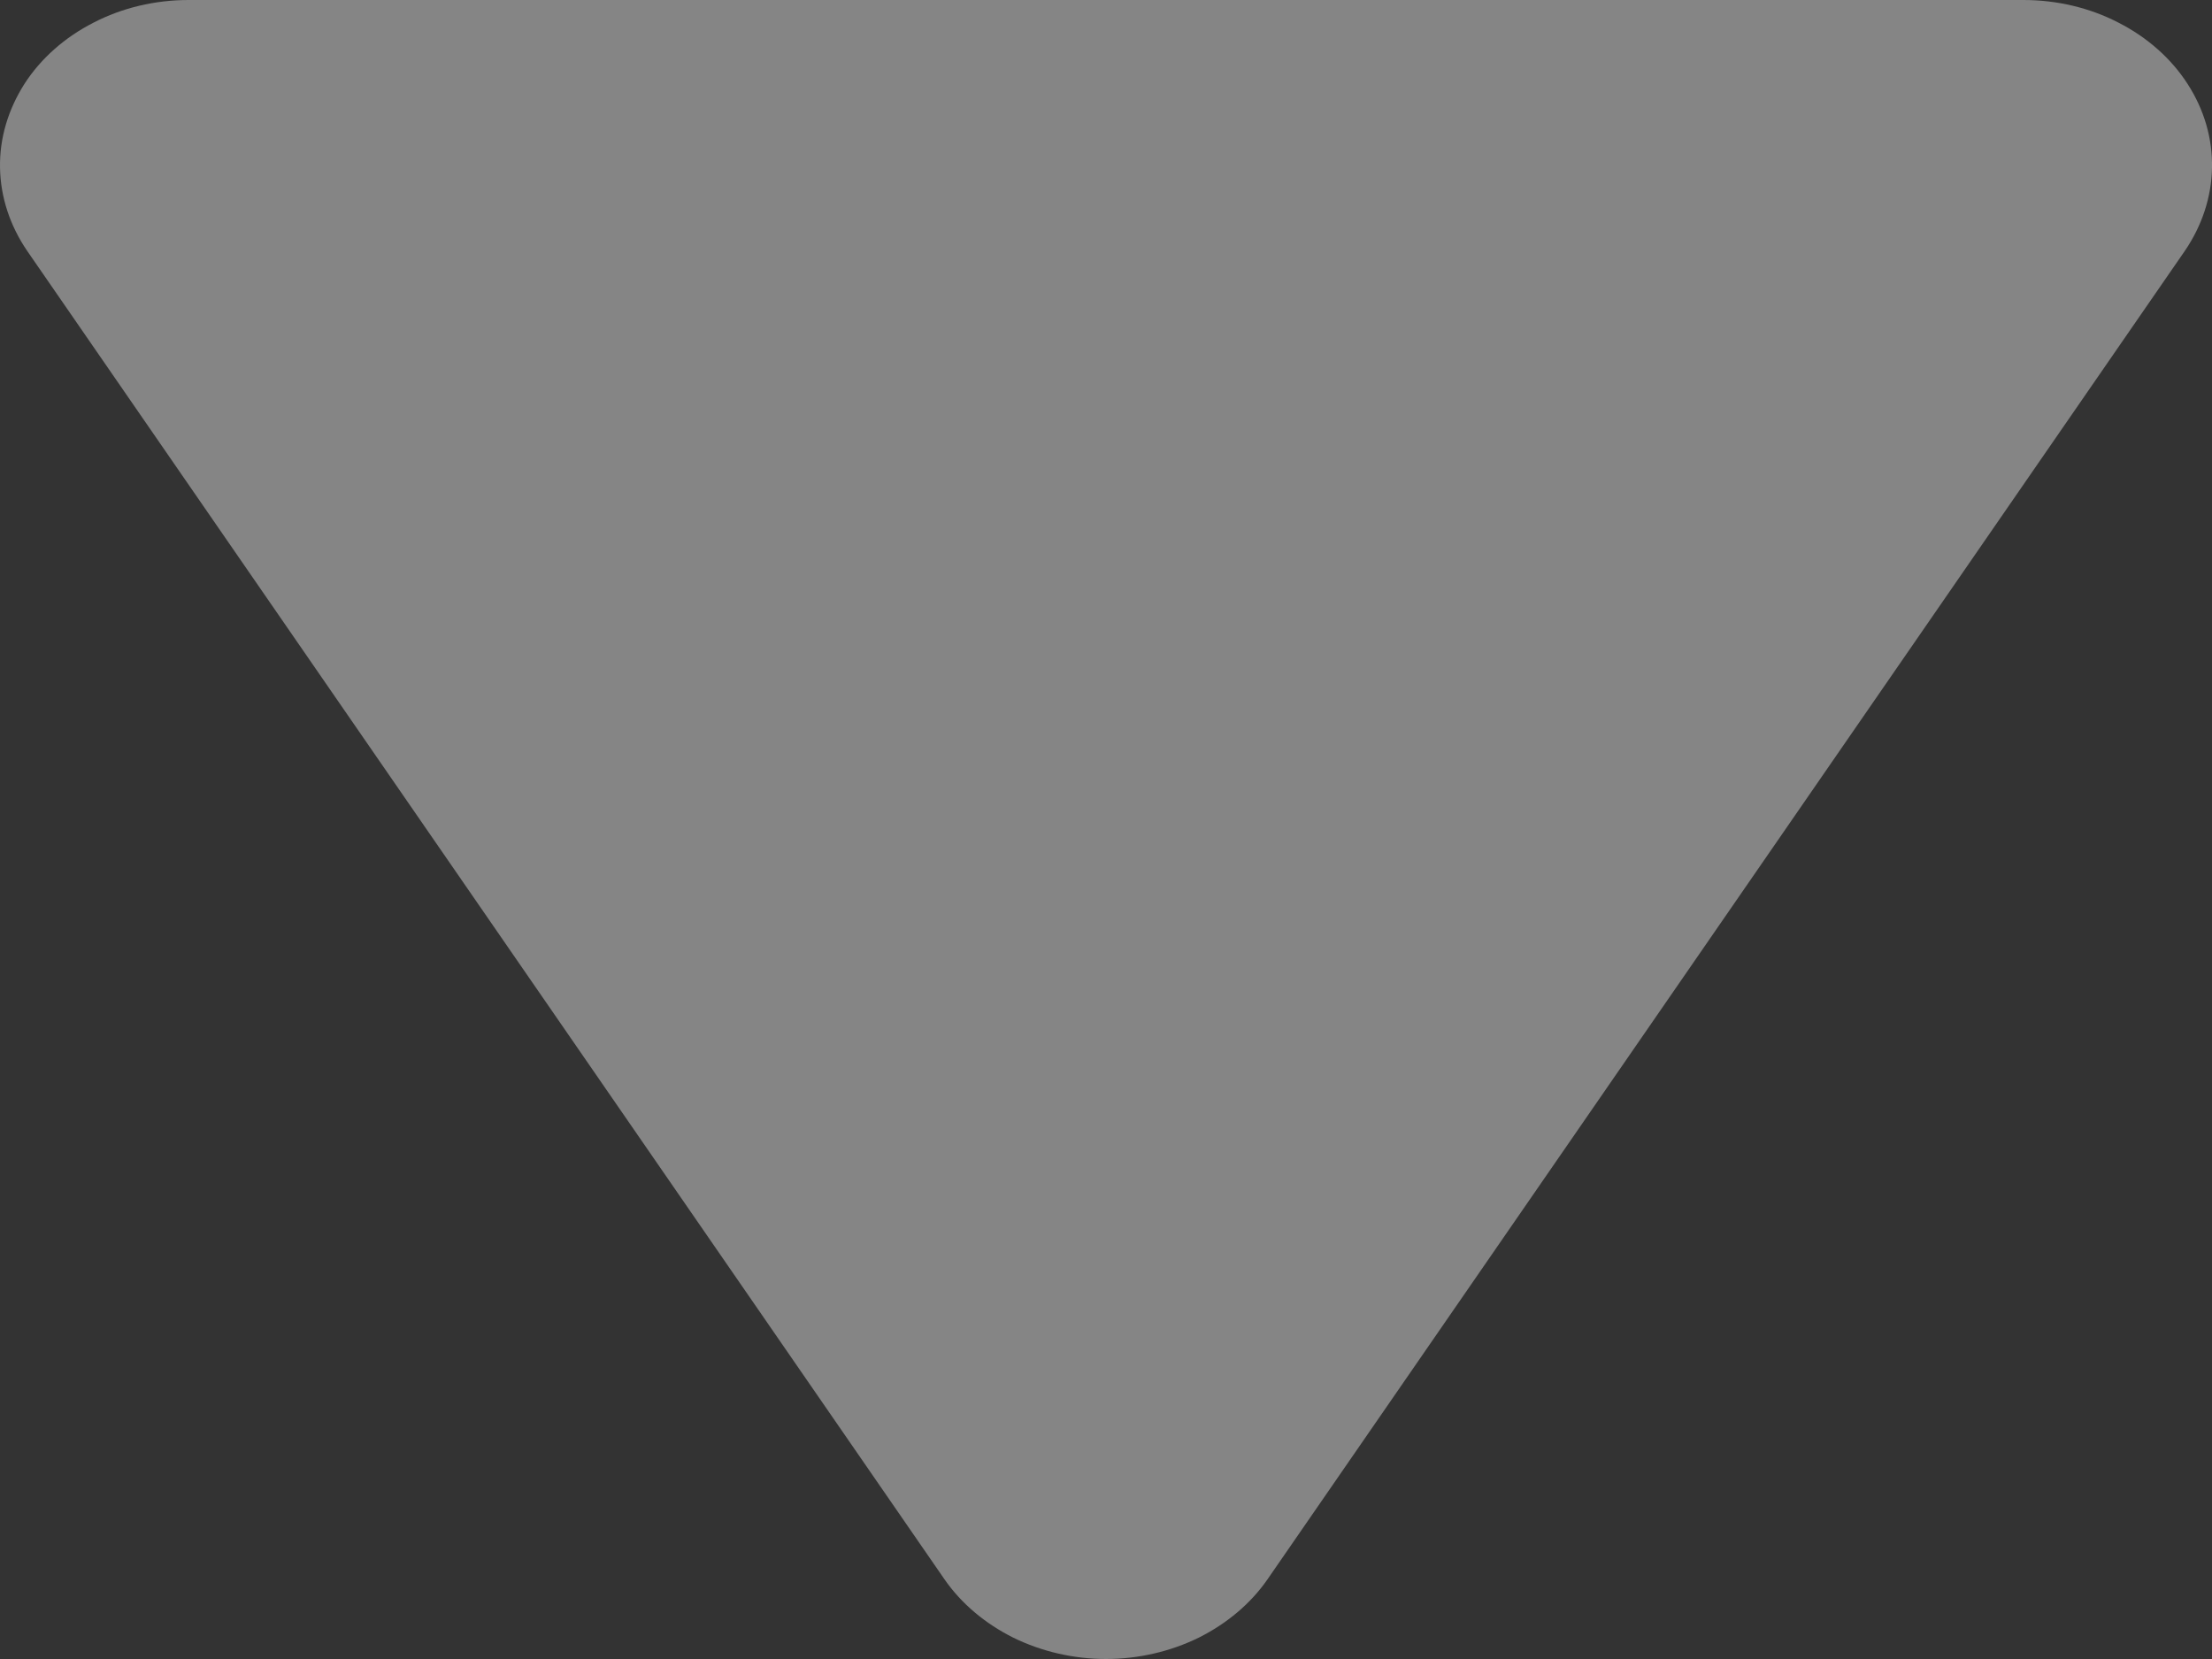 <svg width="8" height="6" viewBox="0 0 8 6" fill="none" xmlns="http://www.w3.org/2000/svg">
<rect x="0" y="0" width="8" height="6" fill="#333333" stroke="none"/>
<path d="M7.912 0.304C7.853 0.212 7.766 0.135 7.662 0.082C7.558 0.028 7.439 1.6915e-05 7.318 0H0.682C0.561 5.14152e-05 0.442 0.028 0.338 0.082C0.234 0.135 0.147 0.212 0.088 0.304C0.029 0.397 -0.002 0.501 7.6053e-05 0.607C0.002 0.713 0.036 0.816 0.098 0.907L3.416 5.712C3.477 5.8 3.563 5.872 3.665 5.923C3.767 5.973 3.883 6 4 6C4.117 6 4.233 5.973 4.335 5.923C4.437 5.872 4.523 5.8 4.584 5.712L7.902 0.907C7.964 0.816 7.998 0.713 8 0.607C8.002 0.501 7.972 0.397 7.912 0.304Z" fill="white" fill-opacity="0.4"/>
</svg>
